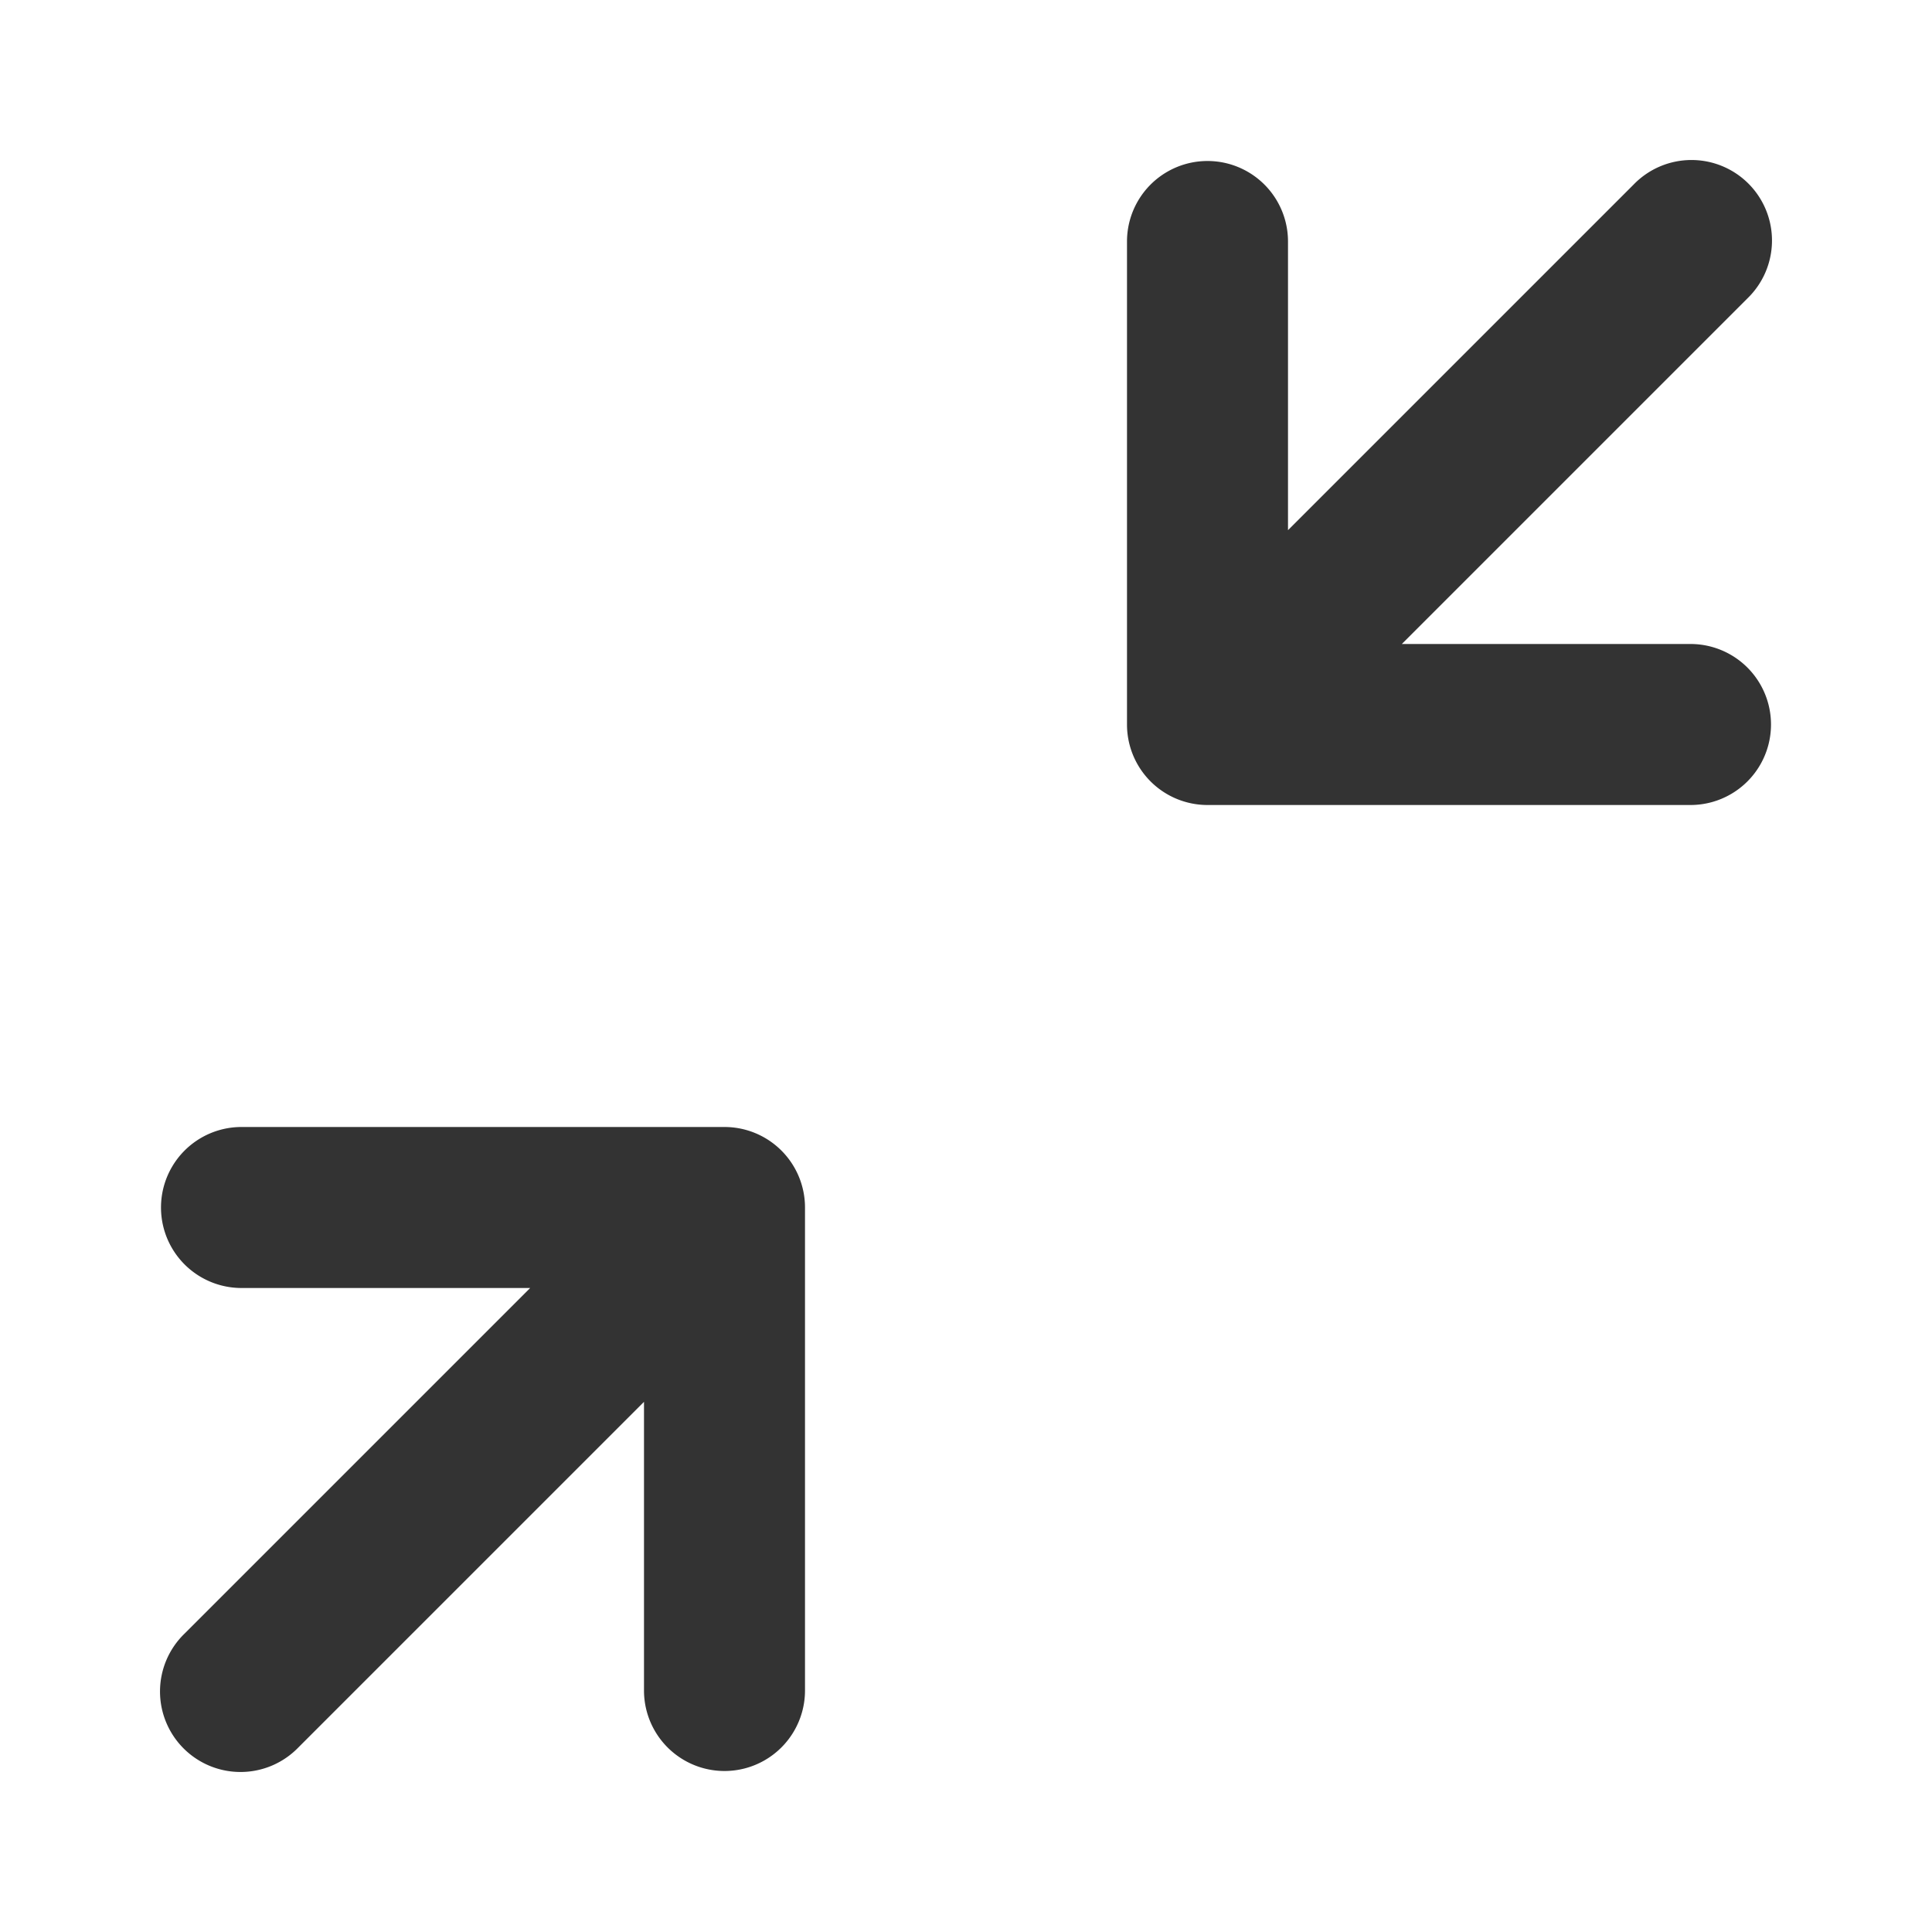 <svg xmlns="http://www.w3.org/2000/svg" width="24" height="24" fill="none" viewBox="0 0 24 24">
  <path fill="#333" fill-rule="evenodd" d="M14 9a1 1 0 001 1h6a1 1 0 100-2h-3.586l4.293-4.293a1 1 0 10-1.414-1.414L16 6.586V3a1 1 0 10-2 0v6zm-4 6a1 1 0 00-1-1H3a1 1 0 100 2h3.586l-4.293 4.293a1 1 0 101.414 1.414L8 17.414V21a1 1 0 102 0v-6z"/>
</svg>
